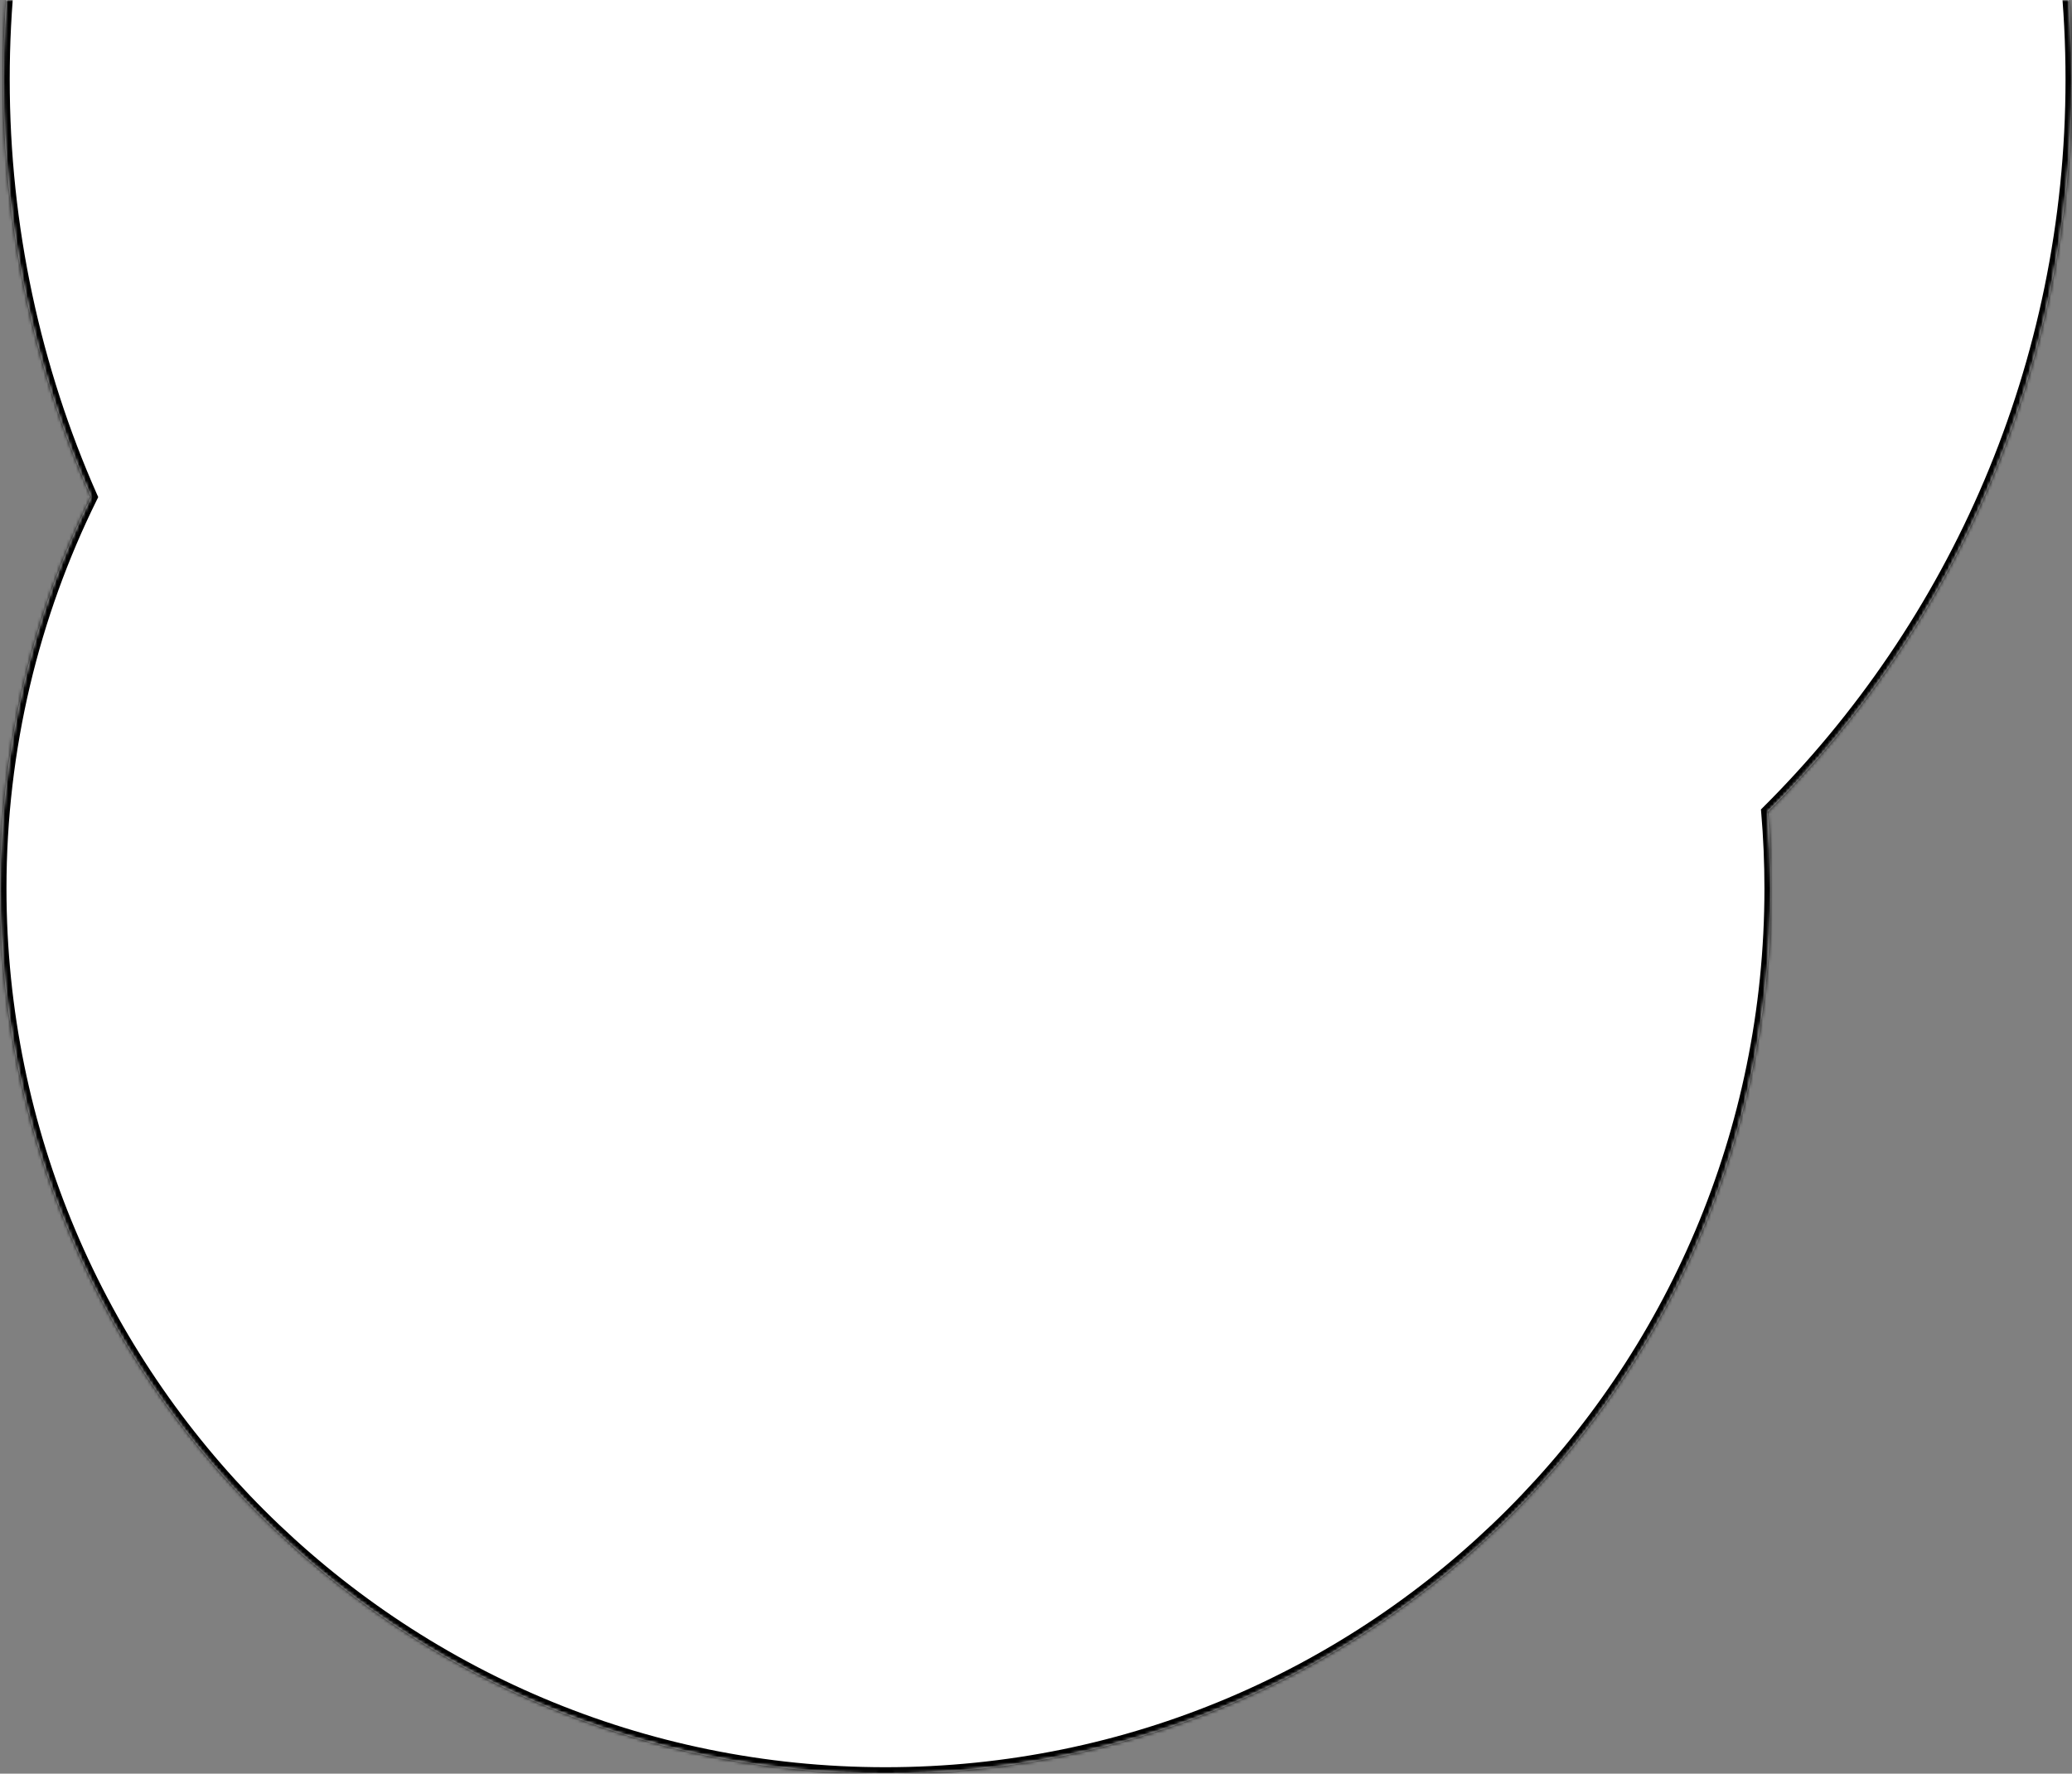 <svg width="640" height="548" viewBox="0 0 640 548" fill="none" xmlns="http://www.w3.org/2000/svg">
<rect x="0" y="0" width="640" height="548" fill="#808080" stroke="none"/>
<mask id="path-1-inside-1_197_821" fill="white">
<path fill-rule="evenodd" clip-rule="evenodd" d="M545.992 250.849C604.062 192.997 640 112.945 640 24.5C640 -151.955 496.955 -295 320.5 -295C144.045 -295 1 -151.955 1 24.5C1 70.422 10.688 114.081 28.132 153.545C10.121 190.013 0 231.074 0 274.5C0 425.55 122.45 548 273.5 548C424.55 548 547 425.55 547 274.5C547 266.532 546.659 258.644 545.992 250.849Z"/>
</mask>
<path fill-rule="evenodd" clip-rule="evenodd" d="M545.992 250.849C604.062 192.997 640 112.945 640 24.5C640 -151.955 496.955 -295 320.5 -295C144.045 -295 1 -151.955 1 24.5C1 70.422 10.688 114.081 28.132 153.545C10.121 190.013 0 231.074 0 274.5C0 425.55 122.45 548 273.5 548C424.55 548 547 425.55 547 274.5C547 266.532 546.659 258.644 545.992 250.849Z" fill="white"/>
<path d="M545.992 250.849L544.58 249.432L543.919 250.09L543.999 251.019L545.992 250.849ZM28.132 153.545L29.925 154.43L30.34 153.591L29.961 152.736L28.132 153.545ZM638 24.5C638 112.392 602.289 191.94 544.58 249.432L547.403 252.266C605.835 194.054 642 113.499 642 24.5H638ZM320.5 -293C495.85 -293 638 -150.85 638 24.5H642C642 -153.06 498.06 -297 320.5 -297V-293ZM3 24.5C3 -150.85 145.15 -293 320.5 -293V-297C142.94 -297 -1 -153.06 -1 24.5H3ZM29.961 152.736C12.628 113.522 3 70.138 3 24.5H-1C-1 70.706 8.748 114.64 26.303 154.353L29.961 152.736ZM2 274.5C2 231.388 12.047 190.629 29.925 154.43L26.339 152.659C8.195 189.396 -2 230.76 -2 274.5H2ZM273.5 546C123.555 546 2 424.445 2 274.5H-2C-2 426.654 121.346 550 273.5 550V546ZM545 274.5C545 424.445 423.445 546 273.5 546V550C425.654 550 549 426.654 549 274.5H545ZM543.999 251.019C544.662 258.758 545 266.589 545 274.5H549C549 266.475 548.657 258.53 547.984 250.678L543.999 251.019Z" fill="black" mask="url(#path-1-inside-1_197_821)"/>
</svg>
